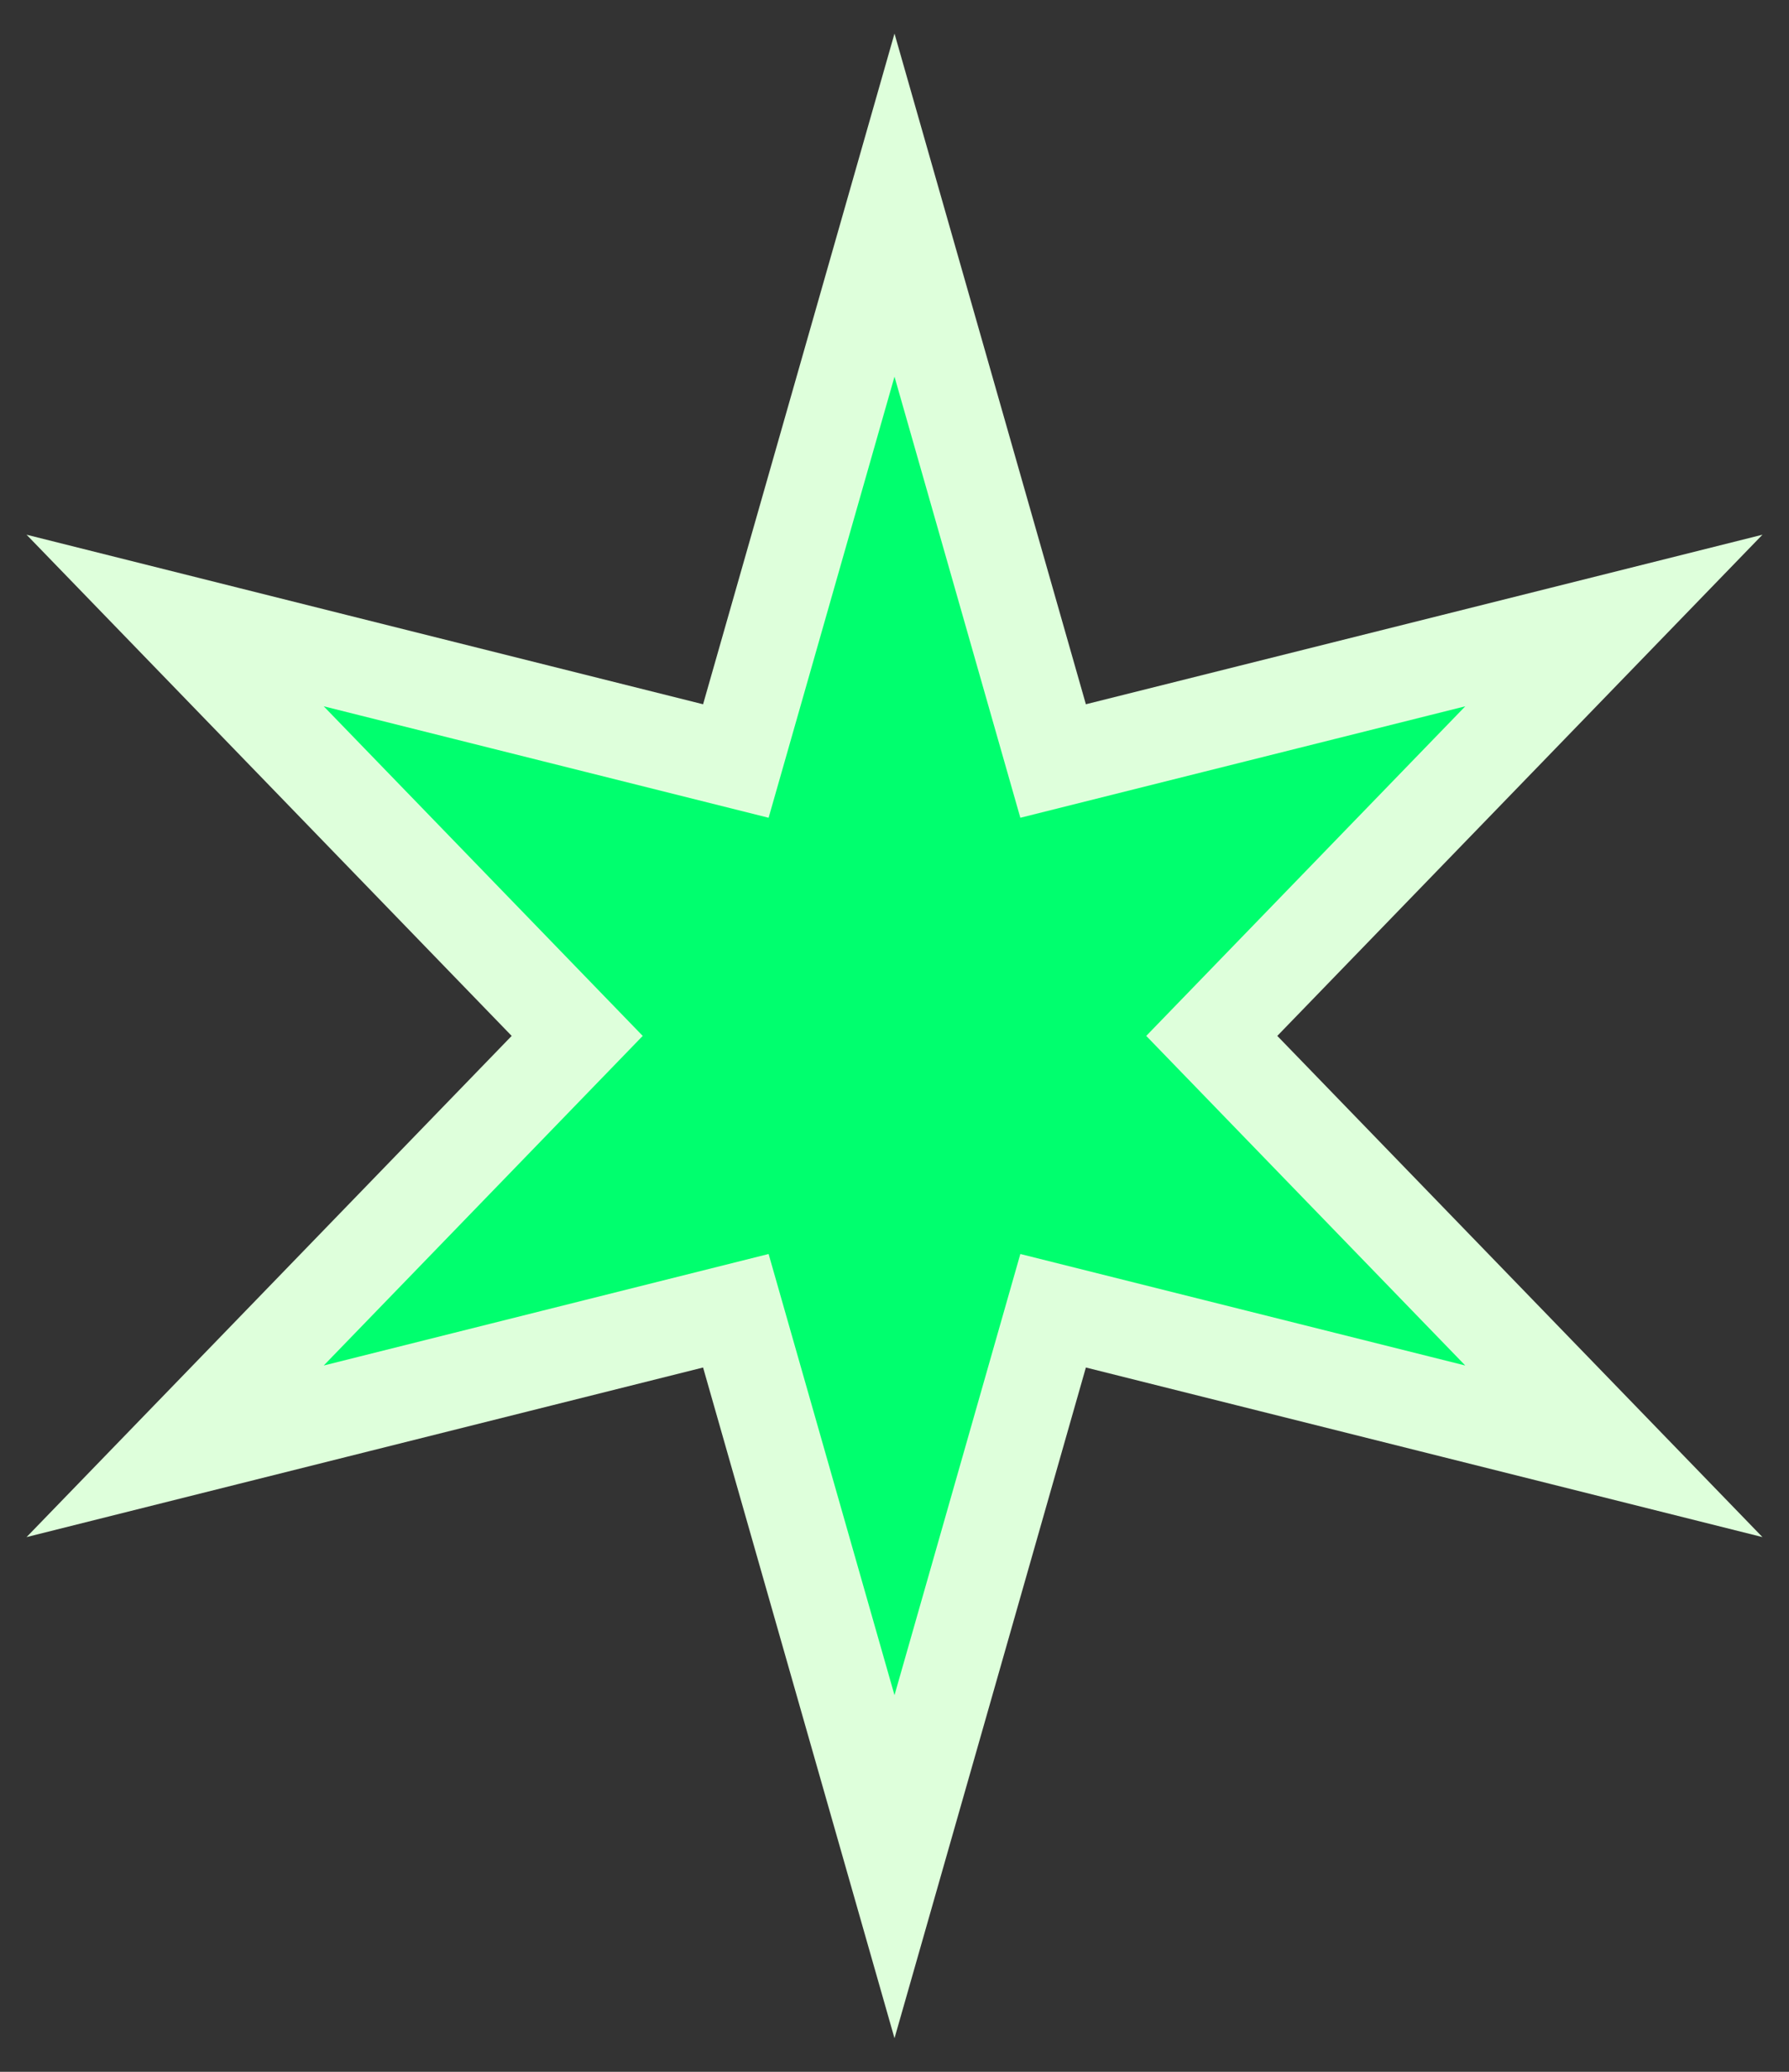 <svg width="38" height="44" viewBox="0 0 38 44" fill="none" xmlns="http://www.w3.org/2000/svg">
<rect x="0" y="0" width="38" height="44" fill="#333333" stroke="none"/>
<path d="M19.962 7.726L22.369 16.162L30.881 14.03L34.28 13.178L31.843 15.695L25.739 22L31.843 28.305L34.28 30.822L30.881 29.97L22.369 27.837L19.962 36.274L19 39.644L18.038 36.274L15.63 27.837L7.119 29.97L3.72 30.822L6.157 28.305L12.26 22L6.157 15.695L3.72 13.178L7.119 14.03L15.63 16.162L18.038 7.726L19 4.356L19.962 7.726Z" fill="#00FF6E" stroke="#DEFFDB" stroke-width="2"/>
</svg>

